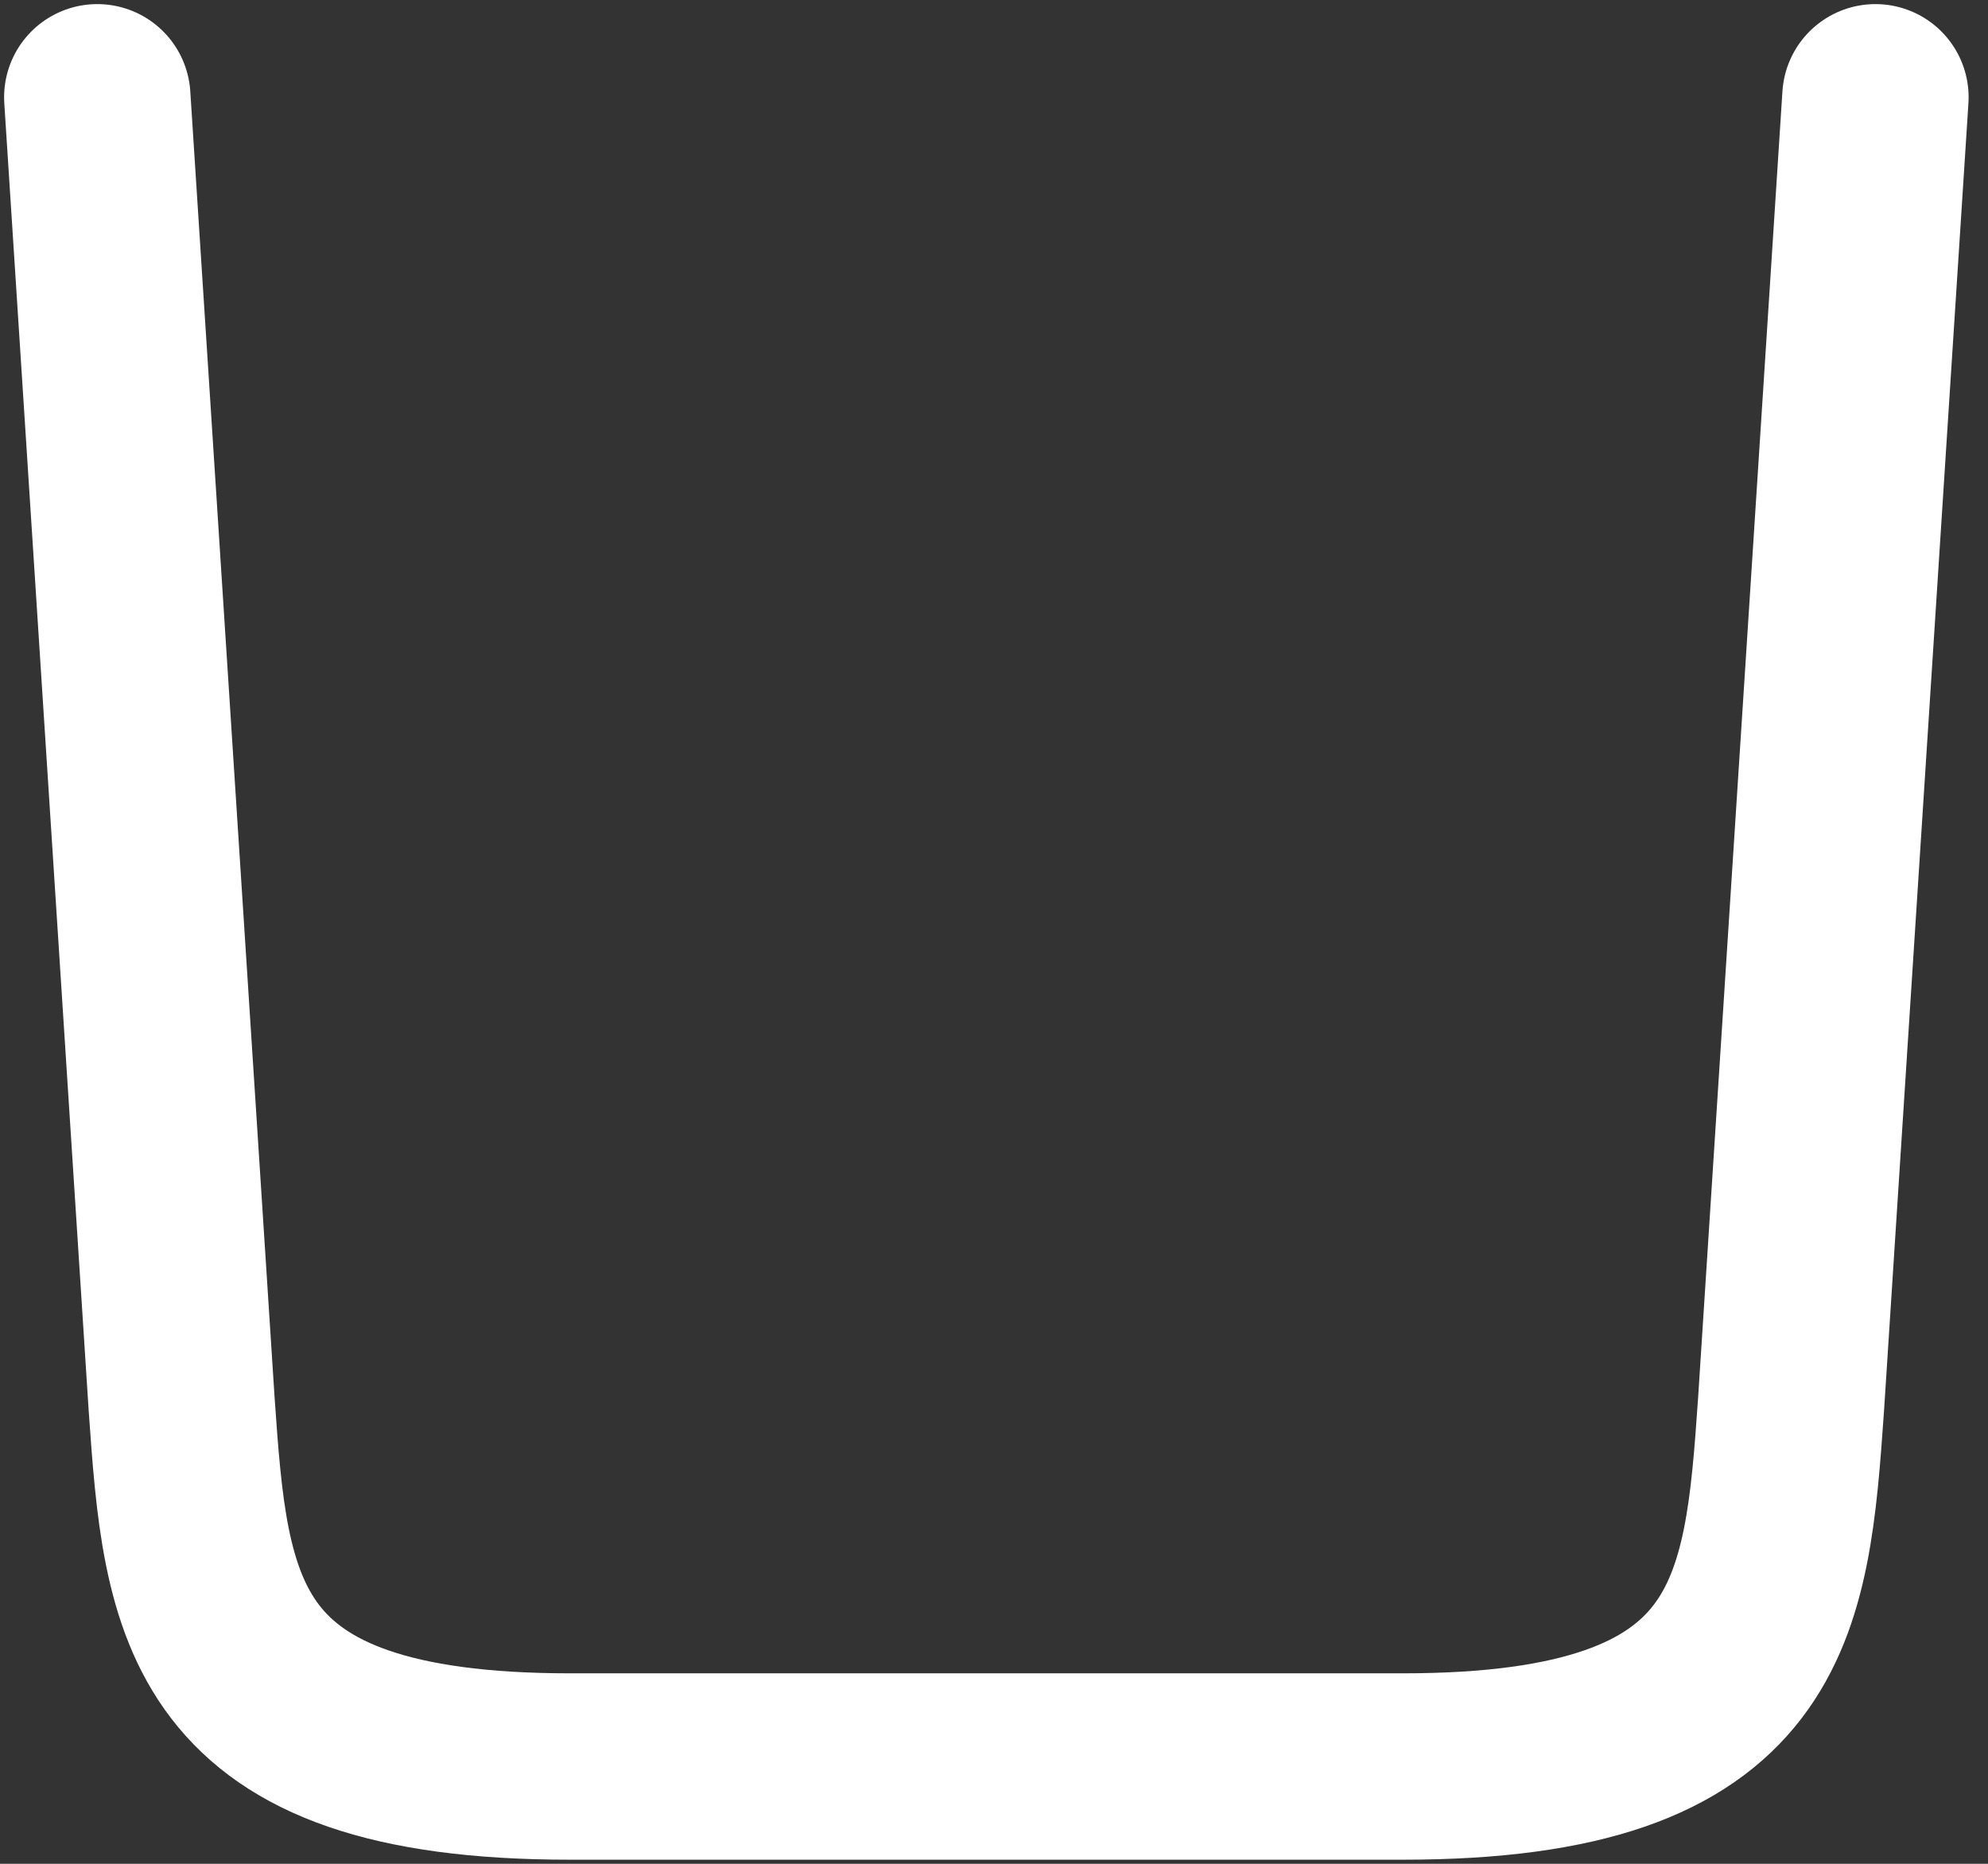 <svg width="16" height="15" viewBox="0 0 16 15" fill="none" xmlns="http://www.w3.org/2000/svg">
<rect x="0" y="0" width="16" height="15" fill="#333333" stroke="none"/>
<path d="M15.094 0.783L14.415 11.302C14.3 12.942 14.206 14.217 11.292 14.217H4.586C1.671 14.217 1.577 12.942 1.462 11.302L0.783 0.783" stroke="white" stroke-width="1.5" stroke-linecap="round" stroke-linejoin="round"/>
</svg>
